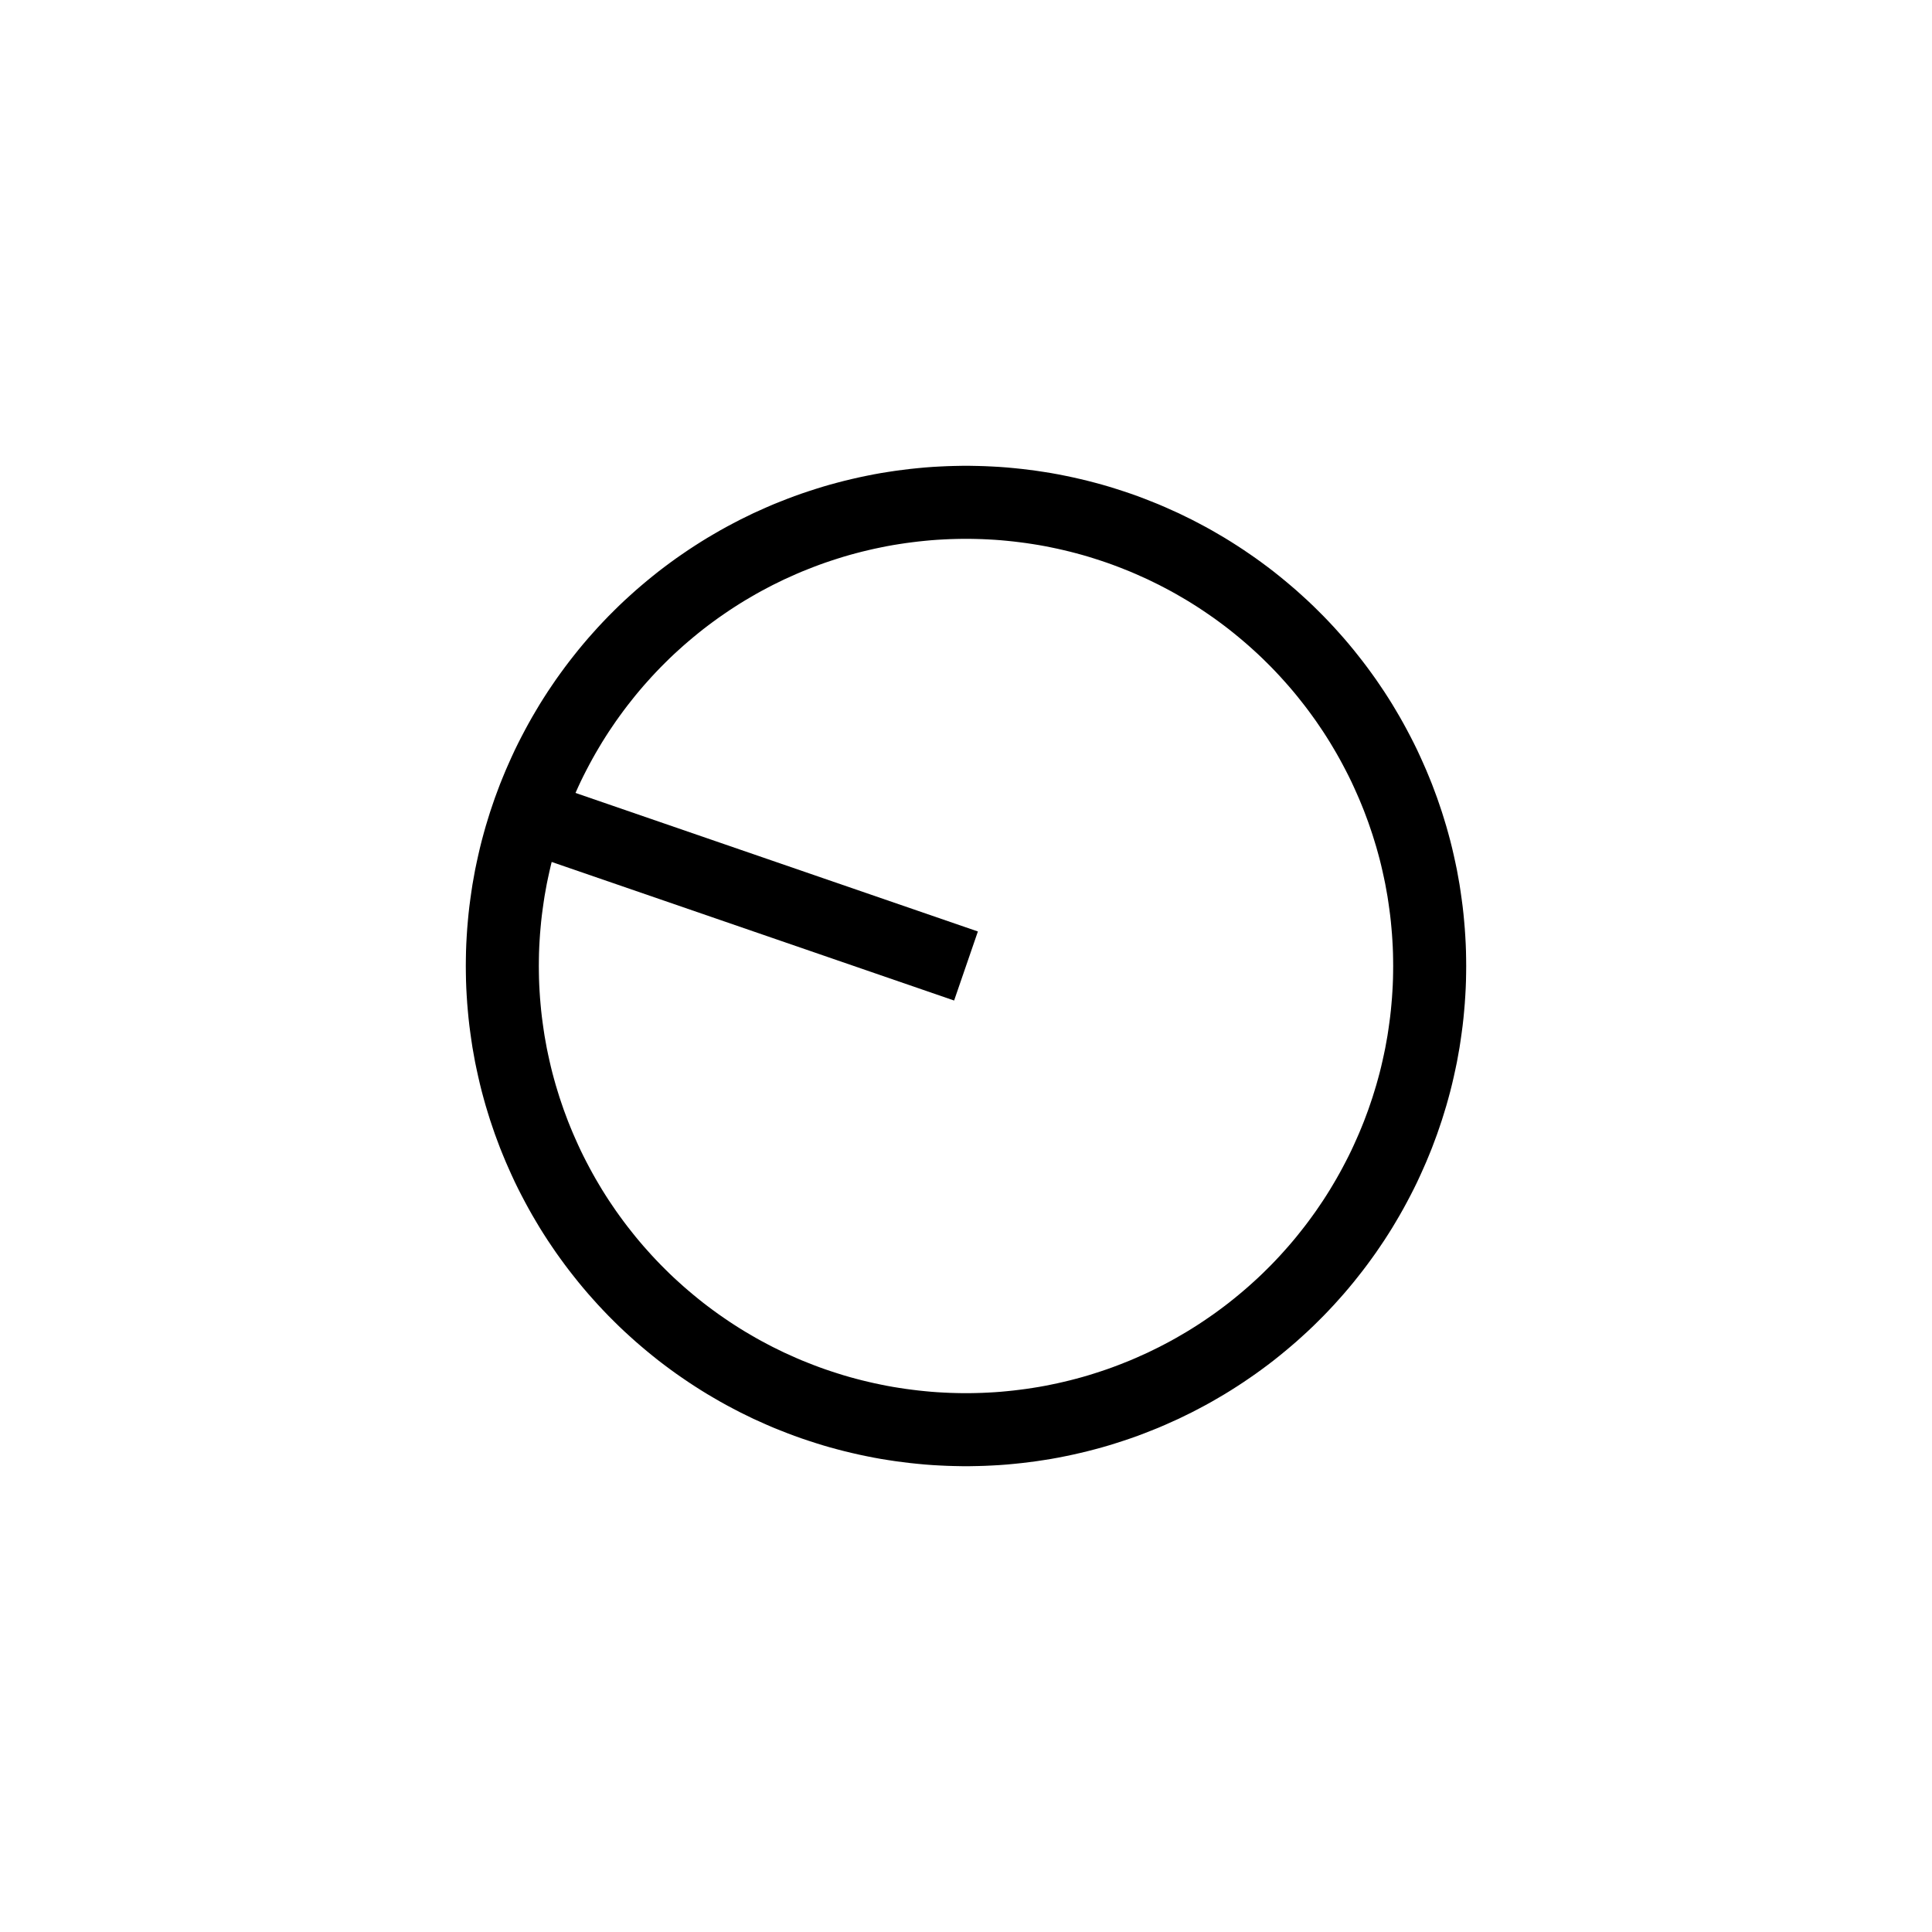 <?xml version="1.0" encoding="utf-8"?>
<!-- Generator: Grasshopper 1.0.0, Redback Plugin. SVG Version: 6.00 Build 0) Made by Andrew Butler at Cox Architecture -->
<!DOCTYPE svg PUBLIC "-//W3C//DTD SVG 1.1//EN" "http://www.w3.org/Graphics/SVG/1.1/DTD/svg11.dtd">
<svg version="1.1" xmlns="http://www.w3.org/2000/svg" xmlns:xlink="http://www.w3.org/1999/xlink" x="0px" y="0px"
width="30.0mm" height="30.0mm" viewBox="0 0 30.0 30.0" xml:space="preserve">
<rect x="0" y="0" width="30.0" height="30.0" style="fill:#808080;stroke:none;opacity:1;fill-opacity:1"/>
<style type="text/css">
*{
fill:none;
stroke:black;
stroke-width:0.3mm;
}
polygon{
fill:white;
}
</style>
<polygon points="-15.0, 45.0 45.0, 45.0 45.0, -15.0 -15.0, -15.0" />
<polygon points="22.2, 15.0 22.199, 14.893 22.197, 14.786 22.193, 14.679 22.187, 14.571 22.18, 14.464 22.171, 14.358 22.161, 14.251 22.149, 14.144 22.135, 14.038 22.12, 13.932 22.104, 13.826 22.085, 13.72 22.066, 13.615 22.044, 13.51 22.021, 13.405 21.997, 13.301 21.971, 13.197 21.943, 13.093 21.914, 12.99 21.883, 12.888 21.851, 12.785 21.817, 12.684 21.782, 12.582 21.745, 12.482 21.707, 12.381 21.667, 12.282 21.626, 12.183 21.583, 12.085 21.539, 11.987 21.494, 11.89 21.447, 11.794 21.398, 11.698 21.348, 11.603 21.297, 11.509 21.244, 11.415 21.19, 11.323 21.135, 11.231 21.078, 11.14 21.02, 11.05 20.96, 10.961 20.9, 10.873 20.837, 10.785 20.774, 10.699 20.709, 10.613 20.643, 10.529 20.576, 10.445 20.508, 10.363 20.438, 10.281 20.367, 10.201 20.295, 10.121 20.222, 10.043 20.148, 9.966 20.072, 9.89 19.996, 9.815 19.918, 9.741 19.839, 9.669 19.759, 9.597 19.678, 9.527 19.596, 9.458 19.513, 9.39 19.429, 9.323 19.344, 9.258 19.258, 9.194 19.171, 9.131 19.083, 9.07 18.995, 9.01 18.905, 8.951 18.814, 8.893 18.723, 8.837 18.631, 8.783 18.538, 8.729 18.444, 8.677 18.35, 8.627 18.254, 8.577 18.158, 8.53 18.062, 8.483 17.964, 8.439 17.866, 8.395 17.768, 8.353 17.668, 8.313 17.569, 8.274 17.468, 8.236 17.367, 8.2 17.266, 8.166 17.164, 8.133 17.061, 8.101 16.958, 8.071 16.855, 8.043 16.751, 8.016 16.647, 7.991 16.542, 7.967 16.437, 7.945 16.332, 7.924 16.227, 7.905 16.121, 7.888 16.015, 7.872 15.909, 7.858 15.802, 7.845 15.696, 7.834 15.589, 7.824 15.482, 7.816 15.375, 7.81 15.268, 7.805 15.161, 7.802 15.054, 7.8 14.946, 7.8 14.839, 7.802 14.732, 7.805 14.625, 7.81 14.518, 7.816 14.411, 7.824 14.304, 7.834 14.198, 7.845 14.091, 7.858 13.985, 7.872 13.879, 7.888 13.773, 7.905 13.668, 7.924 13.563, 7.945 13.458, 7.967 13.353, 7.991 13.249, 8.016 13.145, 8.043 13.042, 8.071 12.939, 8.101 12.836, 8.133 12.734, 8.166 12.633, 8.2 12.532, 8.236 12.431, 8.274 12.332, 8.313 12.232, 8.353 12.134, 8.395 12.036, 8.439 11.938, 8.483 11.842, 8.53 11.746, 8.577 11.65, 8.627 11.556, 8.677 11.462, 8.729 11.369, 8.783 11.277, 8.837 11.186, 8.893 11.095, 8.951 11.005, 9.01 10.917, 9.07 10.829, 9.131 10.742, 9.194 10.656, 9.258 10.571, 9.323 10.487, 9.39 10.404, 9.458 10.322, 9.527 10.241, 9.597 10.161, 9.669 10.082, 9.741 10.004, 9.815 9.928, 9.89 9.852, 9.966 9.778, 10.043 9.705, 10.121 9.633, 10.201 9.562, 10.281 9.492, 10.363 9.424, 10.445 9.357, 10.529 9.291, 10.613 9.226, 10.699 9.163, 10.785 9.1, 10.873 9.04, 10.961 8.98, 11.05 8.922, 11.14 8.865, 11.231 8.81, 11.323 8.756, 11.415 8.703, 11.509 8.652, 11.603 8.602, 11.698 8.553, 11.794 8.506, 11.89 8.461, 11.987 8.417, 12.085 8.374, 12.183 8.333, 12.282 8.293, 12.381 8.255, 12.482 8.218, 12.582 8.183, 12.684 8.149, 12.785 8.117, 12.888 8.086, 12.99 8.057, 13.093 8.029, 13.197 8.003, 13.301 7.979, 13.405 7.956, 13.51 7.934, 13.615 7.915, 13.72 7.896, 13.826 7.88, 13.932 7.865, 14.038 7.851, 14.144 7.839, 14.251 7.829, 14.358 7.82, 14.464 7.813, 14.571 7.807, 14.679 7.803, 14.786 7.801, 14.893 7.8, 15.0 7.801, 15.107 7.803, 15.214 7.807, 15.321 7.813, 15.429 7.82, 15.536 7.829, 15.642 7.839, 15.749 7.851, 15.856 7.865, 15.962 7.88, 16.068 7.896, 16.174 7.915, 16.28 7.934, 16.385 7.956, 16.49 7.979, 16.595 8.003, 16.699 8.029, 16.803 8.057, 16.907 8.086, 17.01 8.117, 17.112 8.149, 17.215 8.183, 17.316 8.218, 17.418 8.255, 17.518 8.293, 17.619 8.333, 17.718 8.374, 17.817 8.417, 17.915 8.461, 18.013 8.506, 18.11 8.553, 18.206 8.602, 18.302 8.652, 18.397 8.703, 18.491 8.756, 18.585 8.81, 18.677 8.865, 18.769 8.922, 18.86 8.98, 18.95 9.04, 19.039 9.1, 19.127 9.163, 19.215 9.226, 19.301 9.291, 19.387 9.357, 19.471 9.424, 19.555 9.492, 19.637 9.562, 19.719 9.633, 19.799 9.705, 19.879 9.778, 19.957 9.852, 20.034 9.928, 20.11 10.004, 20.185 10.082, 20.259 10.161, 20.331 10.241, 20.403 10.322, 20.473 10.404, 20.542 10.487, 20.61 10.571, 20.677 10.656, 20.742 10.742, 20.806 10.829, 20.869 10.917, 20.93 11.005, 20.99 11.095, 21.049 11.186, 21.107 11.277, 21.163 11.369, 21.217 11.462, 21.271 11.556, 21.323 11.65, 21.373 11.746, 21.423 11.842, 21.47 11.938, 21.517 12.036, 21.561 12.134, 21.605 12.232, 21.647 12.332, 21.687 12.431, 21.726 12.532, 21.764 12.633, 21.8 12.734, 21.834 12.836, 21.867 12.939, 21.899 13.042, 21.929 13.145, 21.957 13.249, 21.984 13.353, 22.009 13.458, 22.033 13.563, 22.055 13.668, 22.076 13.773, 22.095 13.879, 22.112 13.985, 22.128 14.091, 22.142 14.198, 22.155 14.304, 22.166 14.411, 22.176 14.518, 22.184 14.625, 22.19 14.732, 22.195 14.839, 22.198 14.946, 22.2 15.054, 22.2 15.161, 22.198 15.268, 22.195 15.375, 22.19 15.482, 22.184 15.589, 22.176 15.696, 22.166 15.802, 22.155 15.909, 22.142 16.015, 22.128 16.121, 22.112 16.227, 22.095 16.332, 22.076 16.437, 22.055 16.542, 22.033 16.647, 22.009 16.751, 21.984 16.855, 21.957 16.958, 21.929 17.061, 21.899 17.164, 21.867 17.266, 21.834 17.367, 21.8 17.468, 21.764 17.569, 21.726 17.668, 21.687 17.768, 21.647 17.866, 21.605 17.964, 21.561 18.062, 21.517 18.158, 21.47 18.254, 21.423 18.35, 21.373 18.444, 21.323 18.538, 21.271 18.631, 21.217 18.723, 21.163 18.814, 21.107 18.905, 21.049 18.995, 20.99 19.083, 20.93 19.171, 20.869 19.258, 20.806 19.344, 20.742 19.429, 20.677 19.513, 20.61 19.596, 20.542 19.678, 20.473 19.759, 20.403 19.839, 20.331 19.918, 20.259 19.996, 20.185 20.072, 20.11 20.148, 20.034 20.222, 19.957 20.295, 19.879 20.367, 19.799 20.438, 19.719 20.508, 19.637 20.576, 19.555 20.643, 19.471 20.709, 19.387 20.774, 19.301 20.837, 19.215 20.9, 19.127 20.96, 19.039 21.02, 18.95 21.078, 18.86 21.135, 18.769 21.19, 18.677 21.244, 18.585 21.297, 18.491 21.348, 18.397 21.398, 18.302 21.447, 18.206 21.494, 18.11 21.539, 18.013 21.583, 17.915 21.626, 17.817 21.667, 17.718 21.707, 17.619 21.745, 17.518 21.782, 17.418 21.817, 17.316 21.851, 17.215 21.883, 17.112 21.914, 17.01 21.943, 16.907 21.971, 16.803 21.997, 16.699 22.021, 16.595 22.044, 16.49 22.066, 16.385 22.085, 16.28 22.104, 16.174 22.12, 16.068 22.135, 15.962 22.149, 15.856 22.161, 15.749 22.171, 15.642 22.18, 15.536 22.187, 15.429 22.193, 15.321 22.197, 15.214 22.199, 15.107" />
<line x1="15.0" y1="15.0" x2="8.192" y2="12.656" />
</svg>